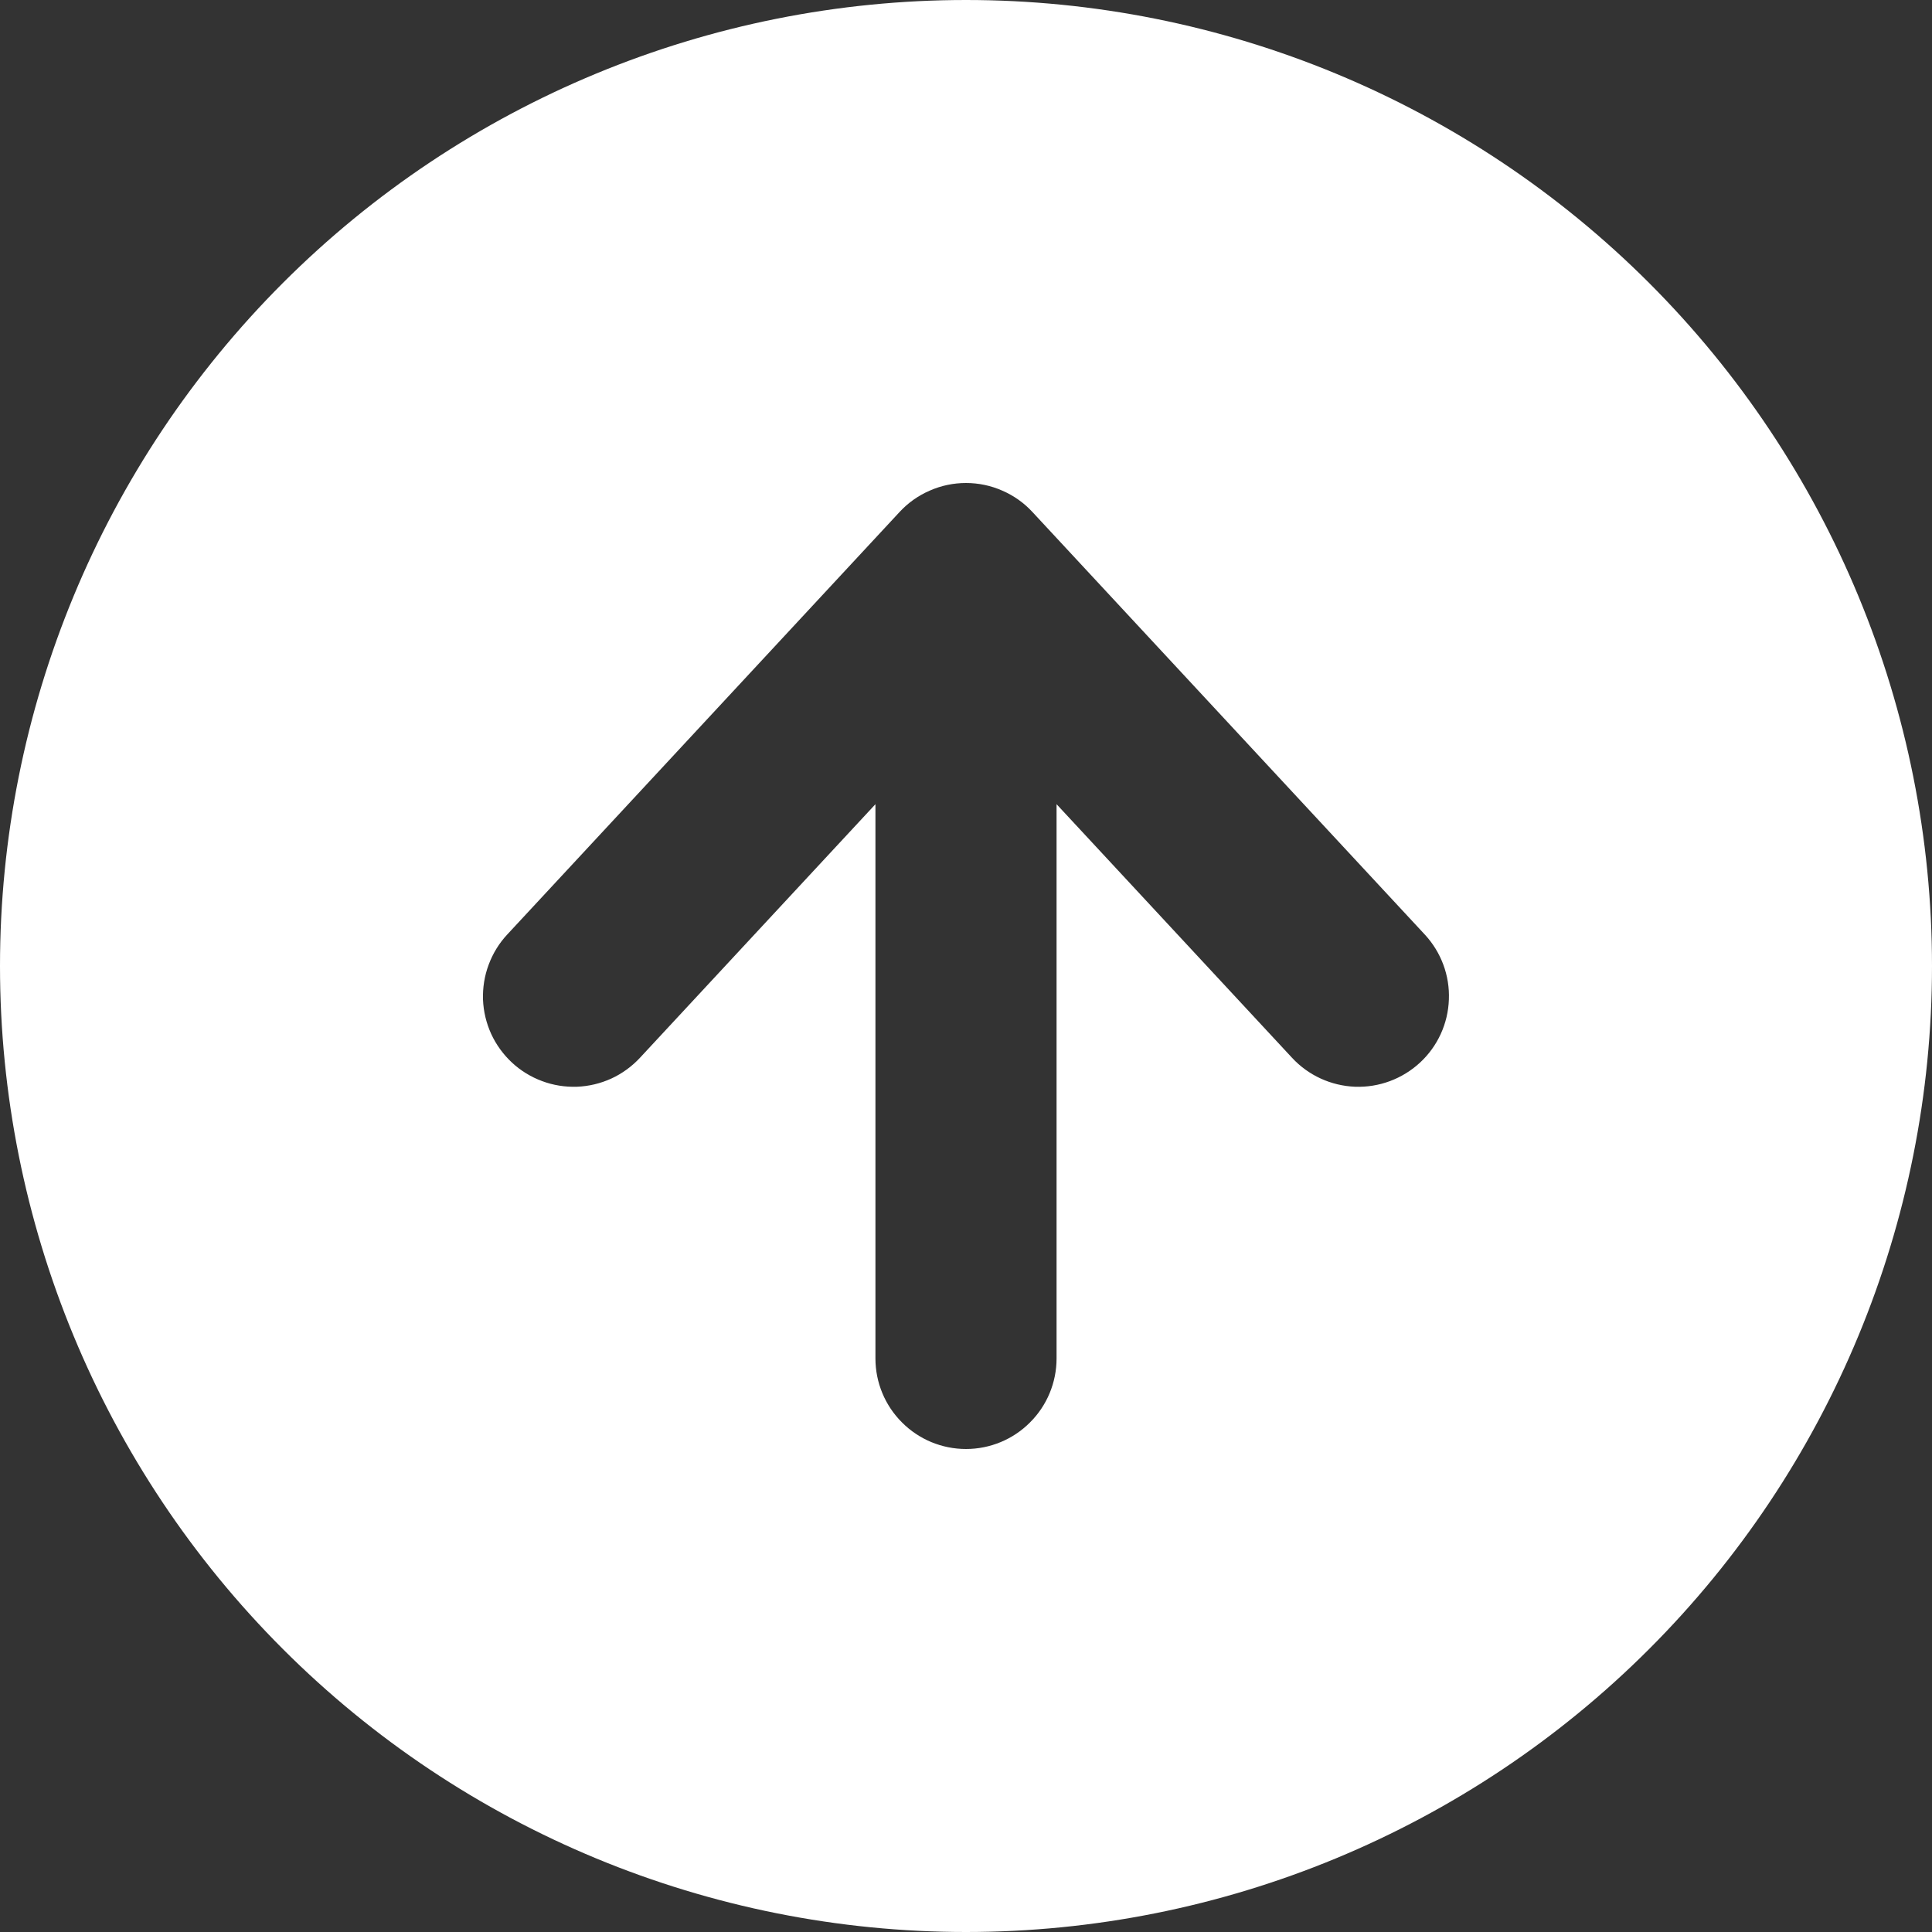 <svg width="16" height="16" viewBox="0 0 16 16" fill="none" xmlns="http://www.w3.org/2000/svg">
<rect x="0" y="0" width="16" height="16" fill="#333333" stroke="none"/>
<path fill-rule="evenodd" clip-rule="evenodd" d="M8 16C10.122 16 12.157 15.157 13.657 13.657C15.157 12.157 16 10.122 16 8C16 5.878 15.157 3.843 13.657 2.343C12.157 0.843 10.122 0 8 0C5.878 0 3.843 0.843 2.343 2.343C0.843 3.843 0 5.878 0 8C0 10.122 0.843 12.157 2.343 13.657C3.843 15.157 5.878 16 8 16ZM7.25 11.25C7.25 11.449 7.329 11.64 7.47 11.78C7.61 11.921 7.801 12 8 12C8.199 12 8.39 11.921 8.53 11.78C8.671 11.64 8.75 11.449 8.75 11.25V6.66L10.7 8.76C10.835 8.906 11.023 8.992 11.222 9C11.421 9.007 11.614 8.935 11.76 8.8C11.906 8.665 11.992 8.477 11.999 8.278C12.007 8.079 11.935 7.886 11.8 7.74L8.55 4.24C8.48 4.164 8.395 4.104 8.3 4.063C8.205 4.021 8.103 4 8 4C7.897 4 7.795 4.021 7.7 4.063C7.605 4.104 7.52 4.164 7.45 4.24L4.2 7.74C4.133 7.812 4.081 7.897 4.047 7.989C4.012 8.082 3.997 8.18 4 8.278C4.004 8.377 4.027 8.473 4.068 8.563C4.109 8.652 4.168 8.733 4.24 8.8C4.312 8.867 4.397 8.919 4.489 8.953C4.582 8.988 4.68 9.003 4.778 9C4.877 8.996 4.973 8.973 5.063 8.932C5.152 8.891 5.233 8.832 5.3 8.76L7.25 6.66V11.25Z" fill="white"/>
</svg>

